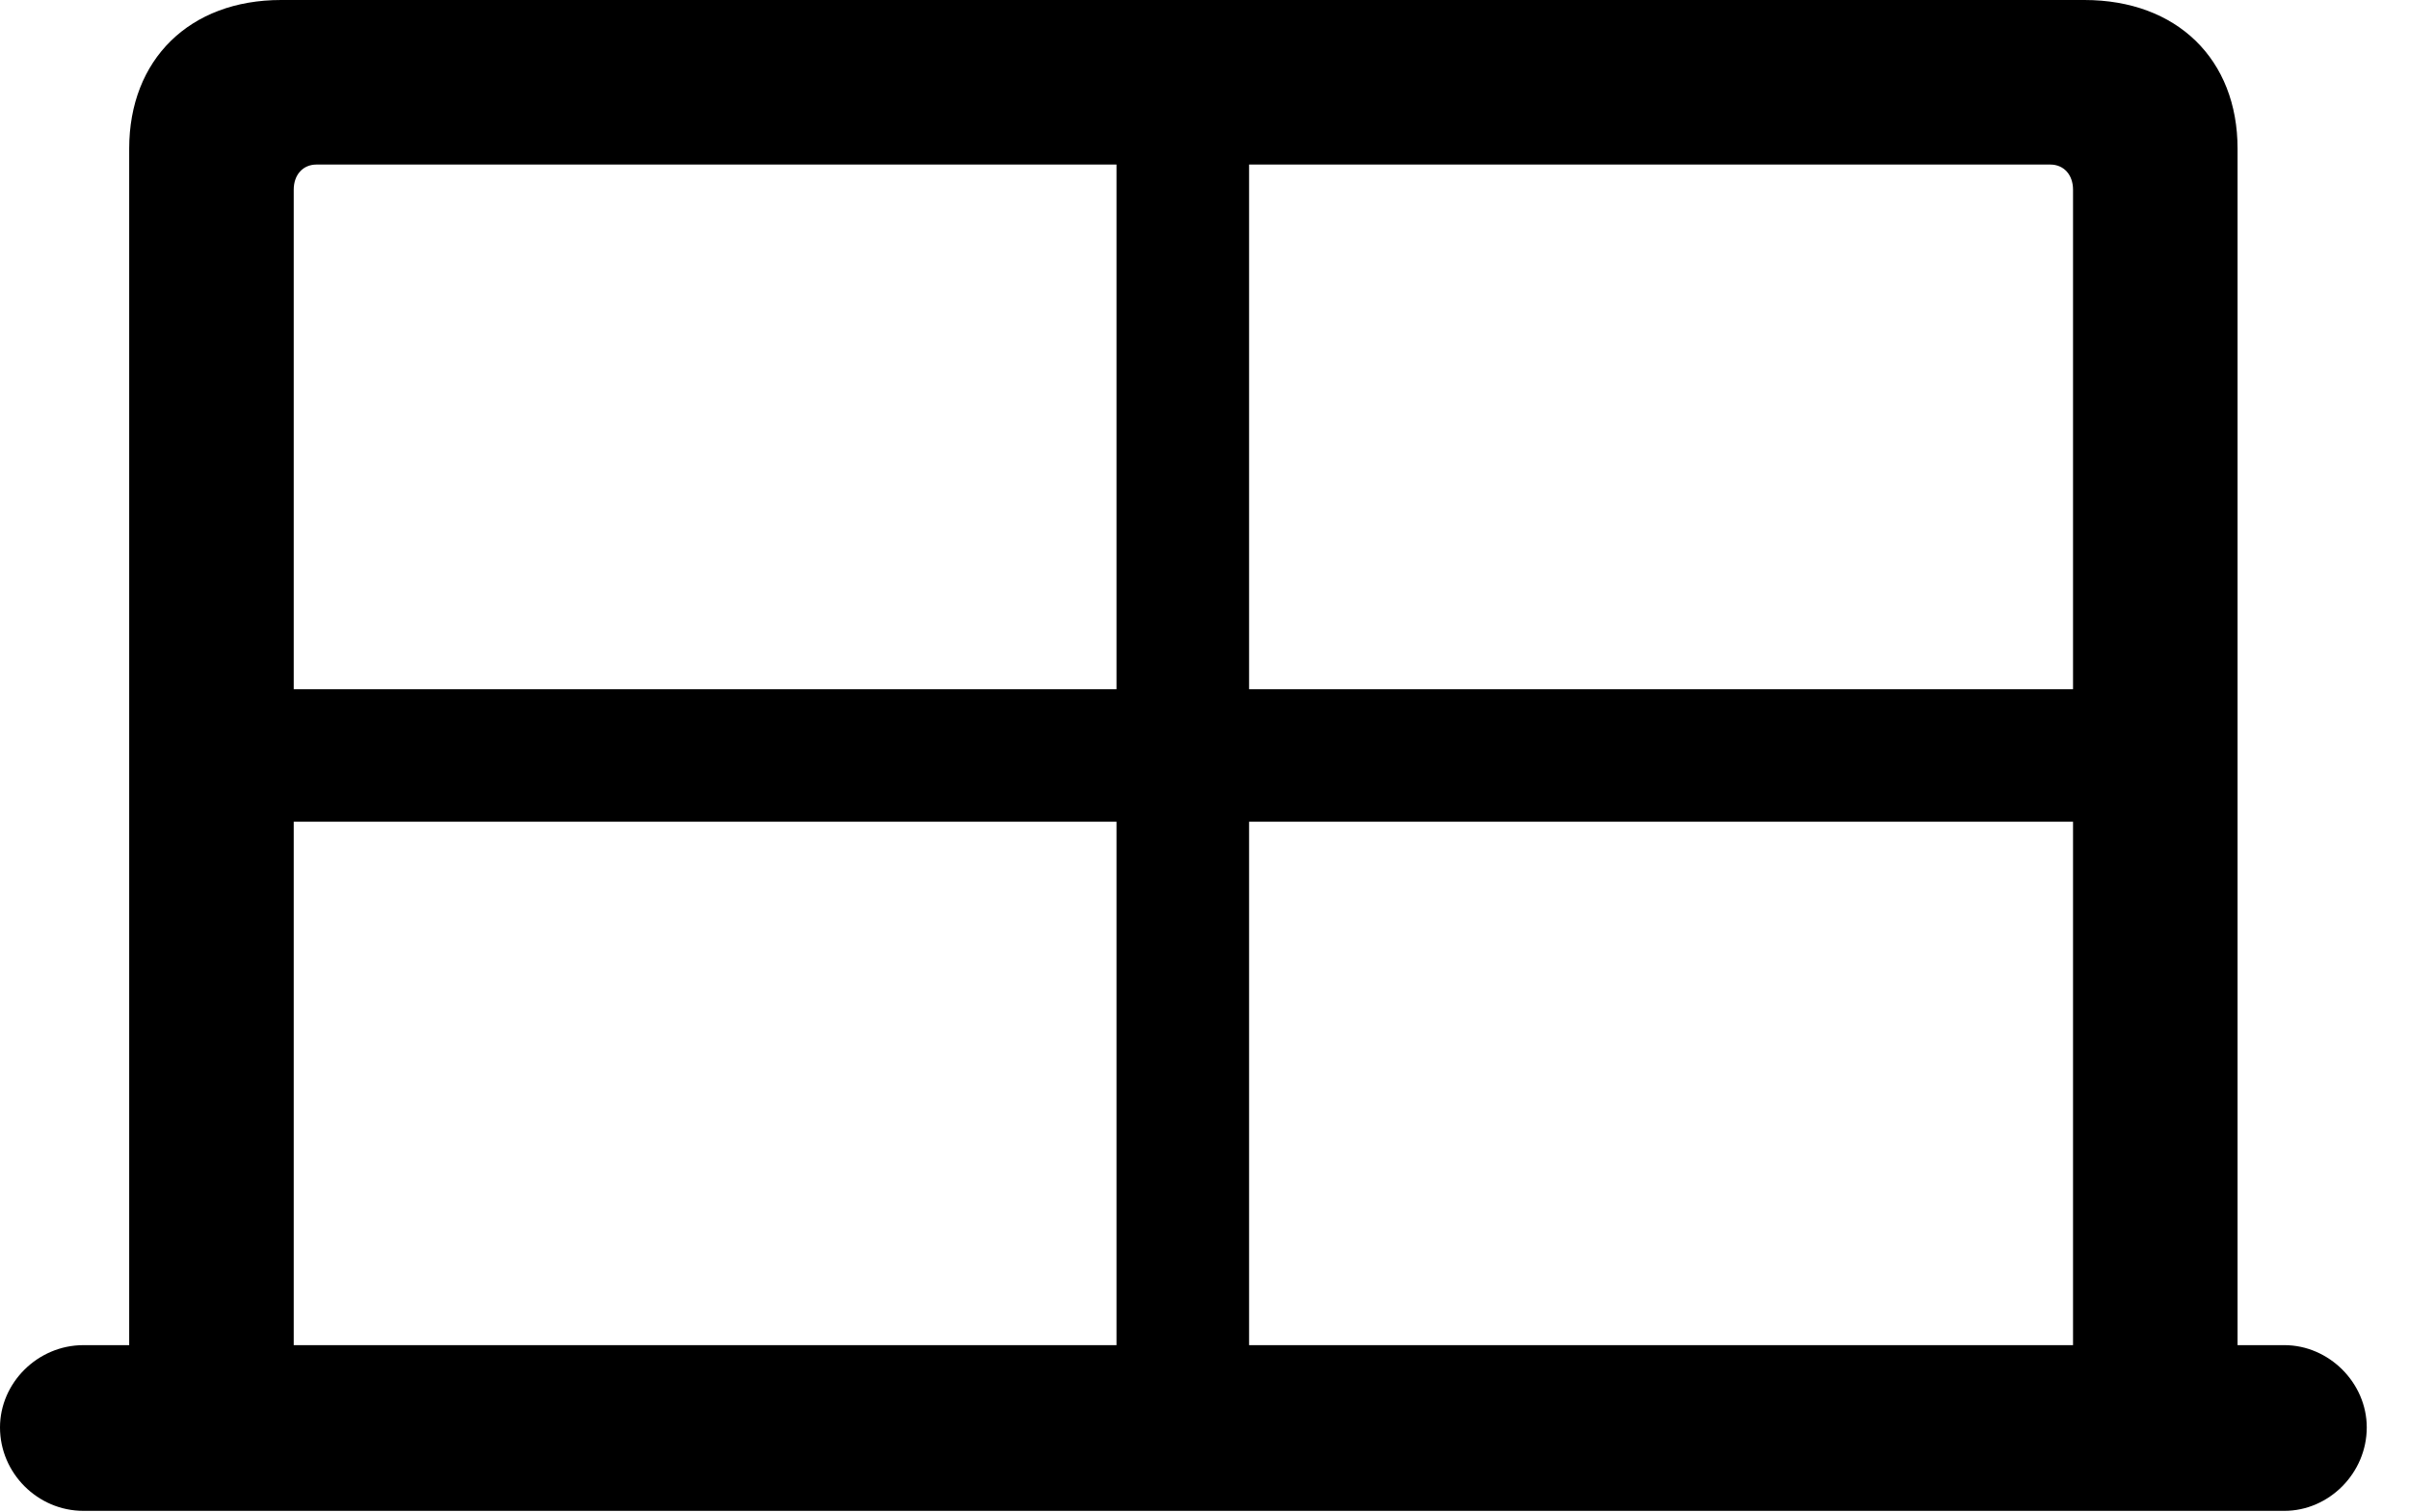 <svg version="1.1" xmlns="http://www.w3.org/2000/svg" xmlns:xlink="http://www.w3.org/1999/xlink" width="20.586" height="12.92" viewBox="0 0 20.586 12.92">
 <g>
  <rect height="12.92" opacity="0" width="20.586" x="0" y="0"/>
  <path d="M0 12.197C0 12.588 0.322 12.91 0.713 12.91L19.521 12.91C19.902 12.91 20.225 12.588 20.225 12.197C20.225 11.816 19.902 11.494 19.521 11.494L19.121 11.494L19.121 1.27C19.121 0.508 18.604 0 17.812 0L2.402 0C1.621 0 1.104 0.508 1.104 1.27L1.104 11.494L0.713 11.494C0.322 11.494 0 11.816 0 12.197ZM2.51 5.889L2.51 1.621C2.51 1.494 2.588 1.406 2.705 1.406L9.541 1.406L9.541 5.889ZM10.674 5.889L10.674 1.406L17.52 1.406C17.637 1.406 17.715 1.494 17.715 1.621L17.715 5.889ZM2.51 11.494L2.51 7.021L9.541 7.021L9.541 11.494ZM10.674 11.494L10.674 7.021L17.715 7.021L17.715 11.494Z" fill="currentColor"/>
 </g>
</svg>
